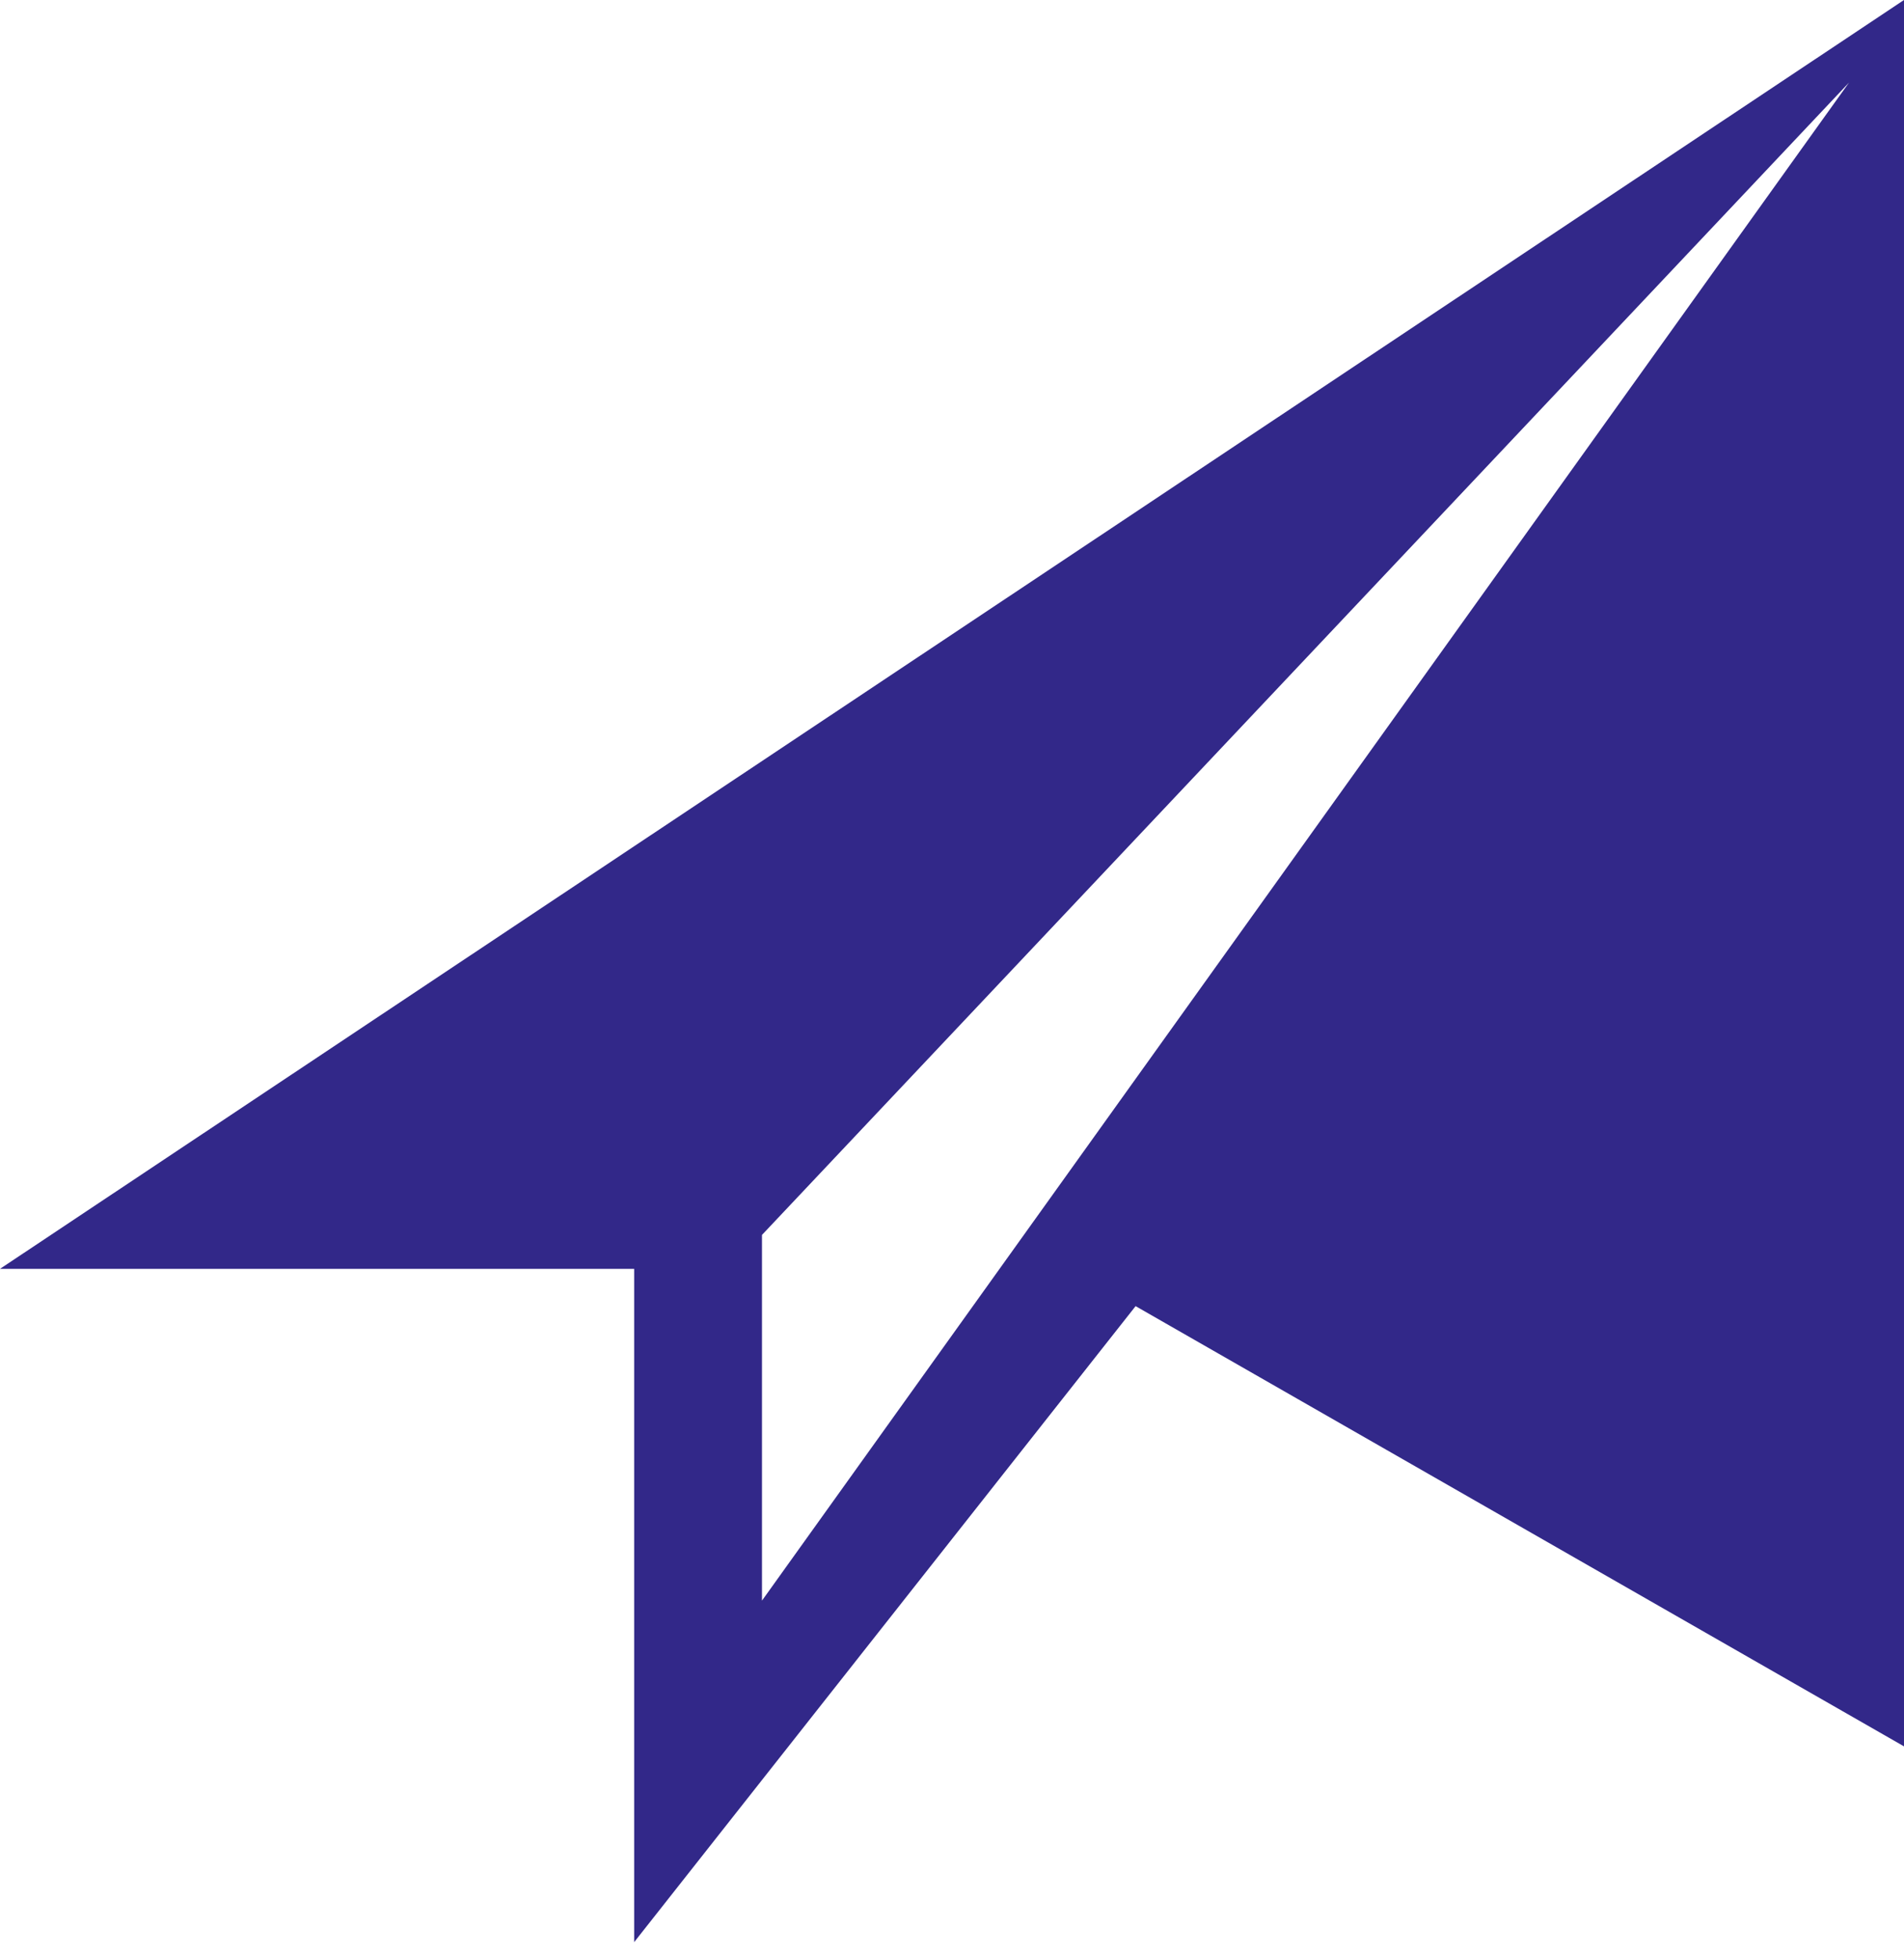 <?xml version="1.0" encoding="UTF-8"?>
<svg width="70px" height="72px" viewBox="0 0 70 72" version="1.1" xmlns="http://www.w3.org/2000/svg" xmlns:xlink="http://www.w3.org/1999/xlink">
    <!-- Generator: Sketch 41 (35326) - http://www.bohemiancoding.com/sketch -->
    <title>Letter</title>
    <desc>Created with Sketch.</desc>
    <defs></defs>
    <g id="Symbols" stroke="none" stroke-width="1" fill="none" fill-rule="evenodd">
        <g id="Letter" fill="#322889">
            <path d="M70,0 L70,64.174 L41.75,47.997 L23.315,71.368 L23.315,46.627 L0,46.627 L70,0 L70,0 L70,0 L70,0 Z M67.98,3.033 L28.014,45.38 L28.014,58.819 L67.98,3.033 L67.98,3.033 Z"></path>
        </g>
    </g>
</svg>